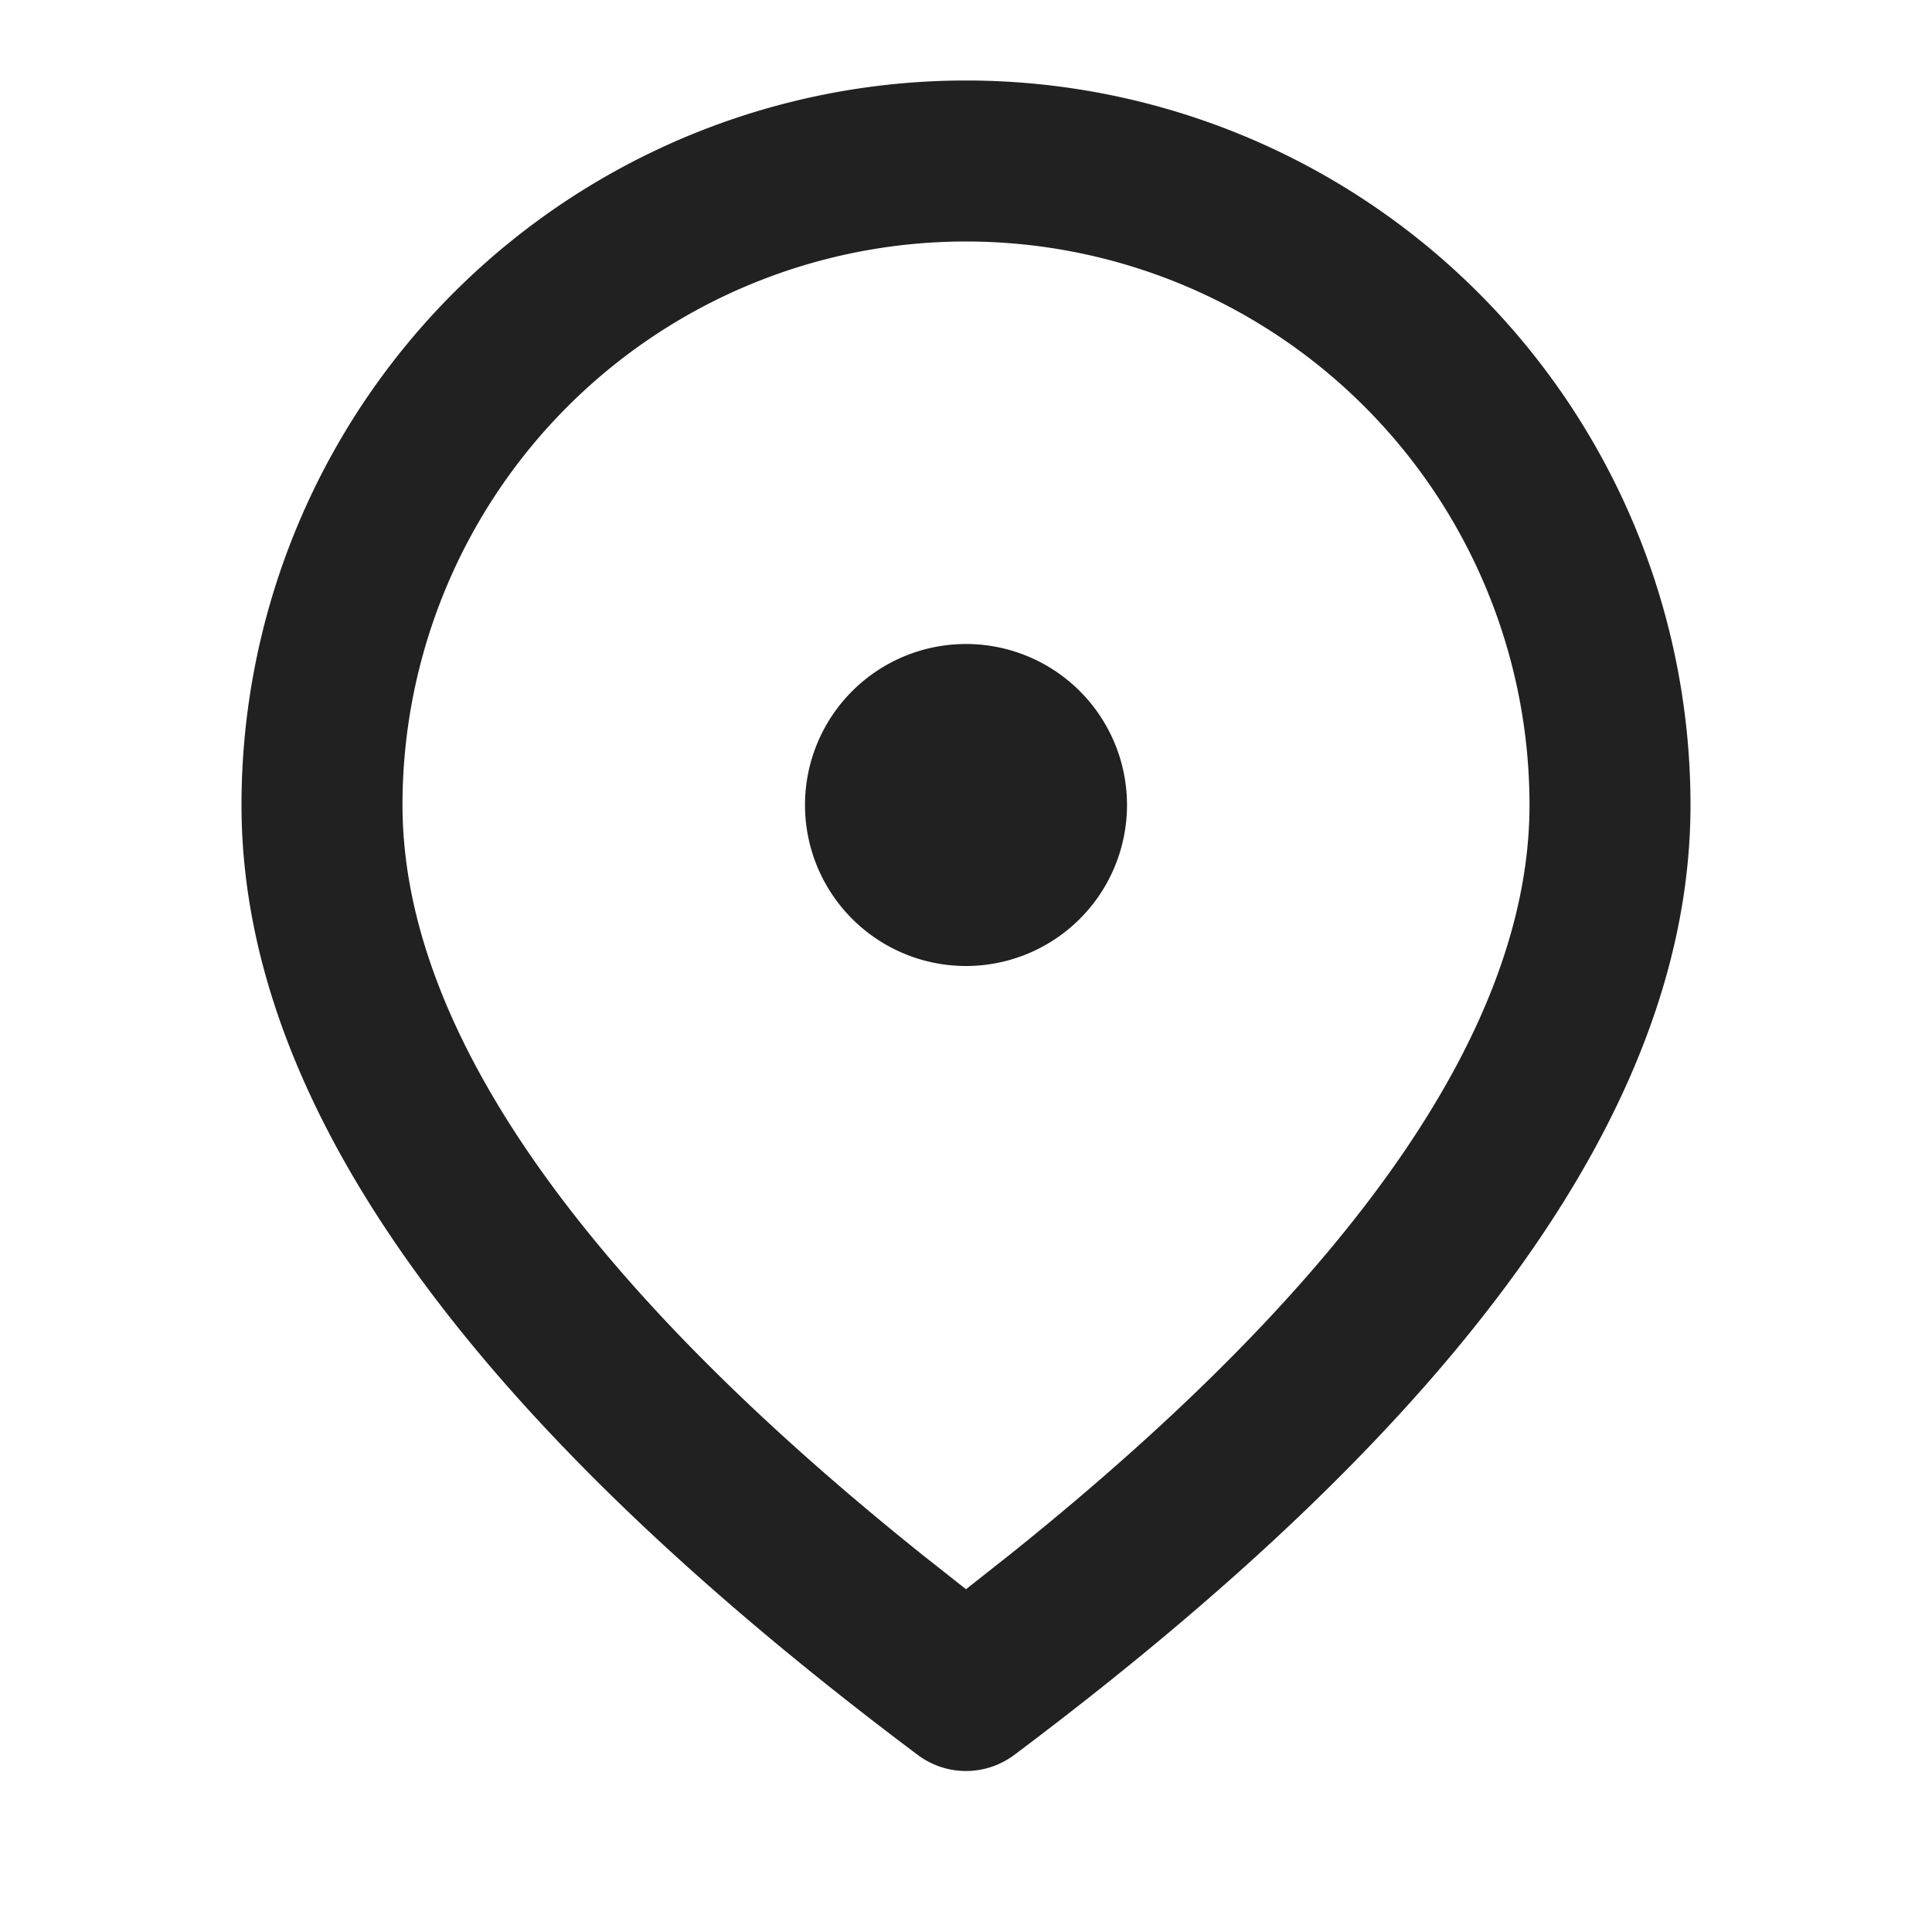 <svg viewBox="0 0 12 12" fill="none" xmlns="http://www.w3.org/2000/svg" height="1em" width="1em">
  <path d="M6 .5A4.5 4.5 0 0 1 10.5 5c0 1.863-1.42 3.815-4.2 5.9a.5.5 0 0 1-.6 0C2.92 8.815 1.5 6.863 1.5 5A4.5 4.5 0 0 1 6 .5Zm0 1A3.5 3.5 0 0 0 2.5 5c0 1.355 1.059 2.918 3.224 4.653L6 9.871l.276-.218C8.441 7.918 9.5 6.355 9.5 5A3.5 3.5 0 0 0 6 1.5ZM6 4a1 1 0 1 1 0 2 1 1 0 0 1 0-2Z" fill="#212121"/>
</svg>

